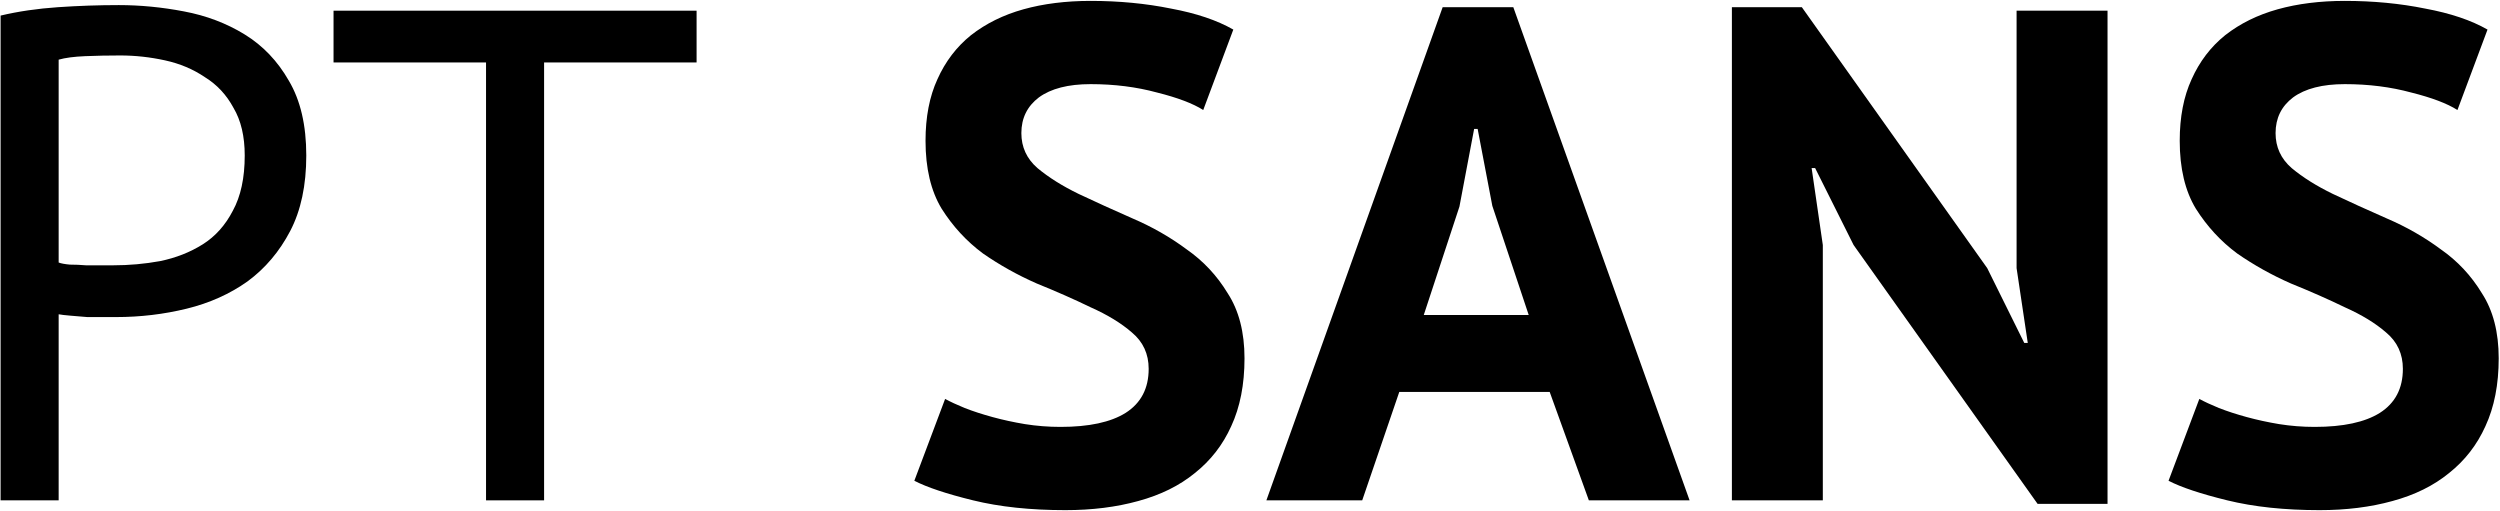 <svg width="1444" height="295" viewBox="0 0 1444 295" fill="none" xmlns="http://www.w3.org/2000/svg">
<path d="M0.344 9.002C10.579 6.578 21.623 4.962 33.475 4.154C45.327 3.346 57.044 2.942 68.626 2.942C81.017 2.942 93.542 4.154 106.202 6.578C119.131 9.002 130.848 13.447 141.353 19.911C151.858 26.376 160.343 35.265 166.807 46.578C173.541 57.891 176.908 72.302 176.908 89.81C176.908 107.049 173.811 121.594 167.615 133.446C161.42 145.298 153.205 154.995 142.969 162.537C132.733 169.809 121.016 175.062 107.818 178.294C94.619 181.526 81.017 183.143 67.01 183.143C65.663 183.143 63.374 183.143 60.141 183.143C57.178 183.143 53.946 183.143 50.444 183.143C47.212 182.873 43.98 182.604 40.748 182.335C37.515 182.065 35.226 181.796 33.879 181.526V289H0.344V9.002ZM69.434 32.032C62.431 32.032 55.697 32.167 49.232 32.437C42.768 32.706 37.65 33.379 33.879 34.457V151.628C35.226 152.166 37.38 152.57 40.343 152.84C43.306 152.84 46.404 152.974 49.636 153.244C52.869 153.244 55.966 153.244 58.929 153.244C61.892 153.244 64.047 153.244 65.394 153.244C74.552 153.244 83.576 152.436 92.464 150.82C101.623 148.934 109.838 145.702 117.111 141.123C124.383 136.544 130.175 130.079 134.484 121.729C139.063 113.379 141.353 102.739 141.353 89.81C141.353 78.766 139.198 69.608 134.888 62.335C130.848 54.793 125.326 48.867 118.323 44.558C111.589 39.979 103.912 36.746 95.293 34.861C86.673 32.975 78.054 32.032 69.434 32.032Z" fill="black"/>
<path d="M402.349 36.073H314.268V289H280.733V36.073H192.653V6.174H402.349V36.073Z" fill="black"/>
<path d="M663.474 213.041C663.474 204.422 660.241 197.419 653.777 192.031C647.581 186.644 639.635 181.796 629.938 177.486C620.511 172.907 610.141 168.328 598.828 163.749C587.784 158.9 577.414 153.109 567.717 146.375C558.289 139.372 550.343 130.752 543.878 120.517C537.683 110.281 534.586 97.217 534.586 81.325C534.586 67.588 536.875 55.736 541.454 45.77C546.033 35.534 552.498 27.049 560.848 20.315C569.467 13.582 579.568 8.598 591.151 5.366C602.733 2.134 615.662 0.518 629.938 0.518C646.369 0.518 661.857 1.999 676.403 4.962C690.948 7.656 702.935 11.696 712.362 17.083L694.989 63.547C689.063 59.776 680.174 56.41 668.322 53.447C656.47 50.214 643.676 48.598 629.938 48.598C617.009 48.598 607.043 51.157 600.04 56.275C593.306 61.393 589.939 68.261 589.939 76.881C589.939 84.961 593.036 91.695 599.232 97.083C605.696 102.47 613.642 107.453 623.07 112.032C632.767 116.611 643.137 121.325 654.181 126.173C665.494 131.022 675.864 136.948 685.292 143.951C694.989 150.685 702.935 159.17 709.13 169.405C715.594 179.372 718.827 191.897 718.827 206.981C718.827 222.065 716.268 235.129 711.15 246.172C706.302 256.947 699.298 265.97 690.14 273.243C681.251 280.516 670.342 285.903 657.413 289.404C644.753 292.906 630.747 294.657 615.393 294.657C595.191 294.657 577.414 292.771 562.06 289C546.707 285.229 535.394 281.458 528.121 277.687L545.899 230.415C548.862 232.031 552.633 233.782 557.212 235.667C562.06 237.553 567.447 239.304 573.373 240.92C579.299 242.536 585.494 243.883 591.959 244.96C598.693 246.038 605.562 246.576 612.565 246.576C628.996 246.576 641.521 243.883 650.14 238.496C659.029 232.839 663.474 224.354 663.474 213.041Z" fill="black"/>
<path d="M895.098 226.375H808.23L786.816 289H731.462L833.28 4.154H874.088L975.905 289H917.724L895.098 226.375ZM822.371 181.93H882.977L861.967 118.901L853.482 74.457H851.462L842.977 119.305L822.371 181.93Z" fill="black"/>
<path d="M1070.64 141.527L1048.42 97.083H1046.4L1052.86 141.527V289H1000.34V4.154H1040.74L1147.81 154.86L1169.22 198.092H1171.24L1164.78 154.86V6.174H1217.31V291.021H1176.9L1070.64 141.527Z" fill="black"/>
<path d="M1387.9 213.041C1387.9 204.422 1384.67 197.419 1378.2 192.031C1372.01 186.644 1364.06 181.796 1354.37 177.486C1344.94 172.907 1334.57 168.328 1323.25 163.749C1312.21 158.9 1301.84 153.109 1292.14 146.375C1282.72 139.372 1274.77 130.752 1268.31 120.517C1262.11 110.281 1259.01 97.217 1259.01 81.325C1259.01 67.588 1261.3 55.736 1265.88 45.77C1270.46 35.534 1276.92 27.049 1285.28 20.315C1293.89 13.582 1304 8.598 1315.58 5.366C1327.16 2.134 1340.09 0.518 1354.37 0.518C1370.8 0.518 1386.28 1.999 1400.83 4.962C1415.38 7.656 1427.36 11.696 1436.79 17.083L1419.42 63.547C1413.49 59.776 1404.6 56.41 1392.75 53.447C1380.9 50.214 1368.1 48.598 1354.37 48.598C1341.44 48.598 1331.47 51.157 1324.47 56.275C1317.73 61.393 1314.37 68.261 1314.37 76.881C1314.37 84.961 1317.46 91.695 1323.66 97.083C1330.12 102.47 1338.07 107.453 1347.5 112.032C1357.19 116.611 1367.56 121.325 1378.61 126.173C1389.92 131.022 1400.29 136.948 1409.72 143.951C1419.42 150.685 1427.36 159.17 1433.56 169.405C1440.02 179.372 1443.25 191.897 1443.25 206.981C1443.25 222.065 1440.69 235.129 1435.58 246.172C1430.73 256.947 1423.73 265.97 1414.57 273.243C1405.68 280.516 1394.77 285.903 1381.84 289.404C1369.18 292.906 1355.17 294.657 1339.82 294.657C1319.62 294.657 1301.84 292.771 1286.49 289C1271.13 285.229 1259.82 281.458 1252.55 277.687L1270.33 230.415C1273.29 232.031 1277.06 233.782 1281.64 235.667C1286.49 237.553 1291.87 239.304 1297.8 240.92C1303.73 242.536 1309.92 243.883 1316.39 244.96C1323.12 246.038 1329.99 246.576 1336.99 246.576C1353.42 246.576 1365.95 243.883 1374.57 238.496C1383.46 232.839 1387.9 224.354 1387.9 213.041Z" fill="black"/>
</svg>
